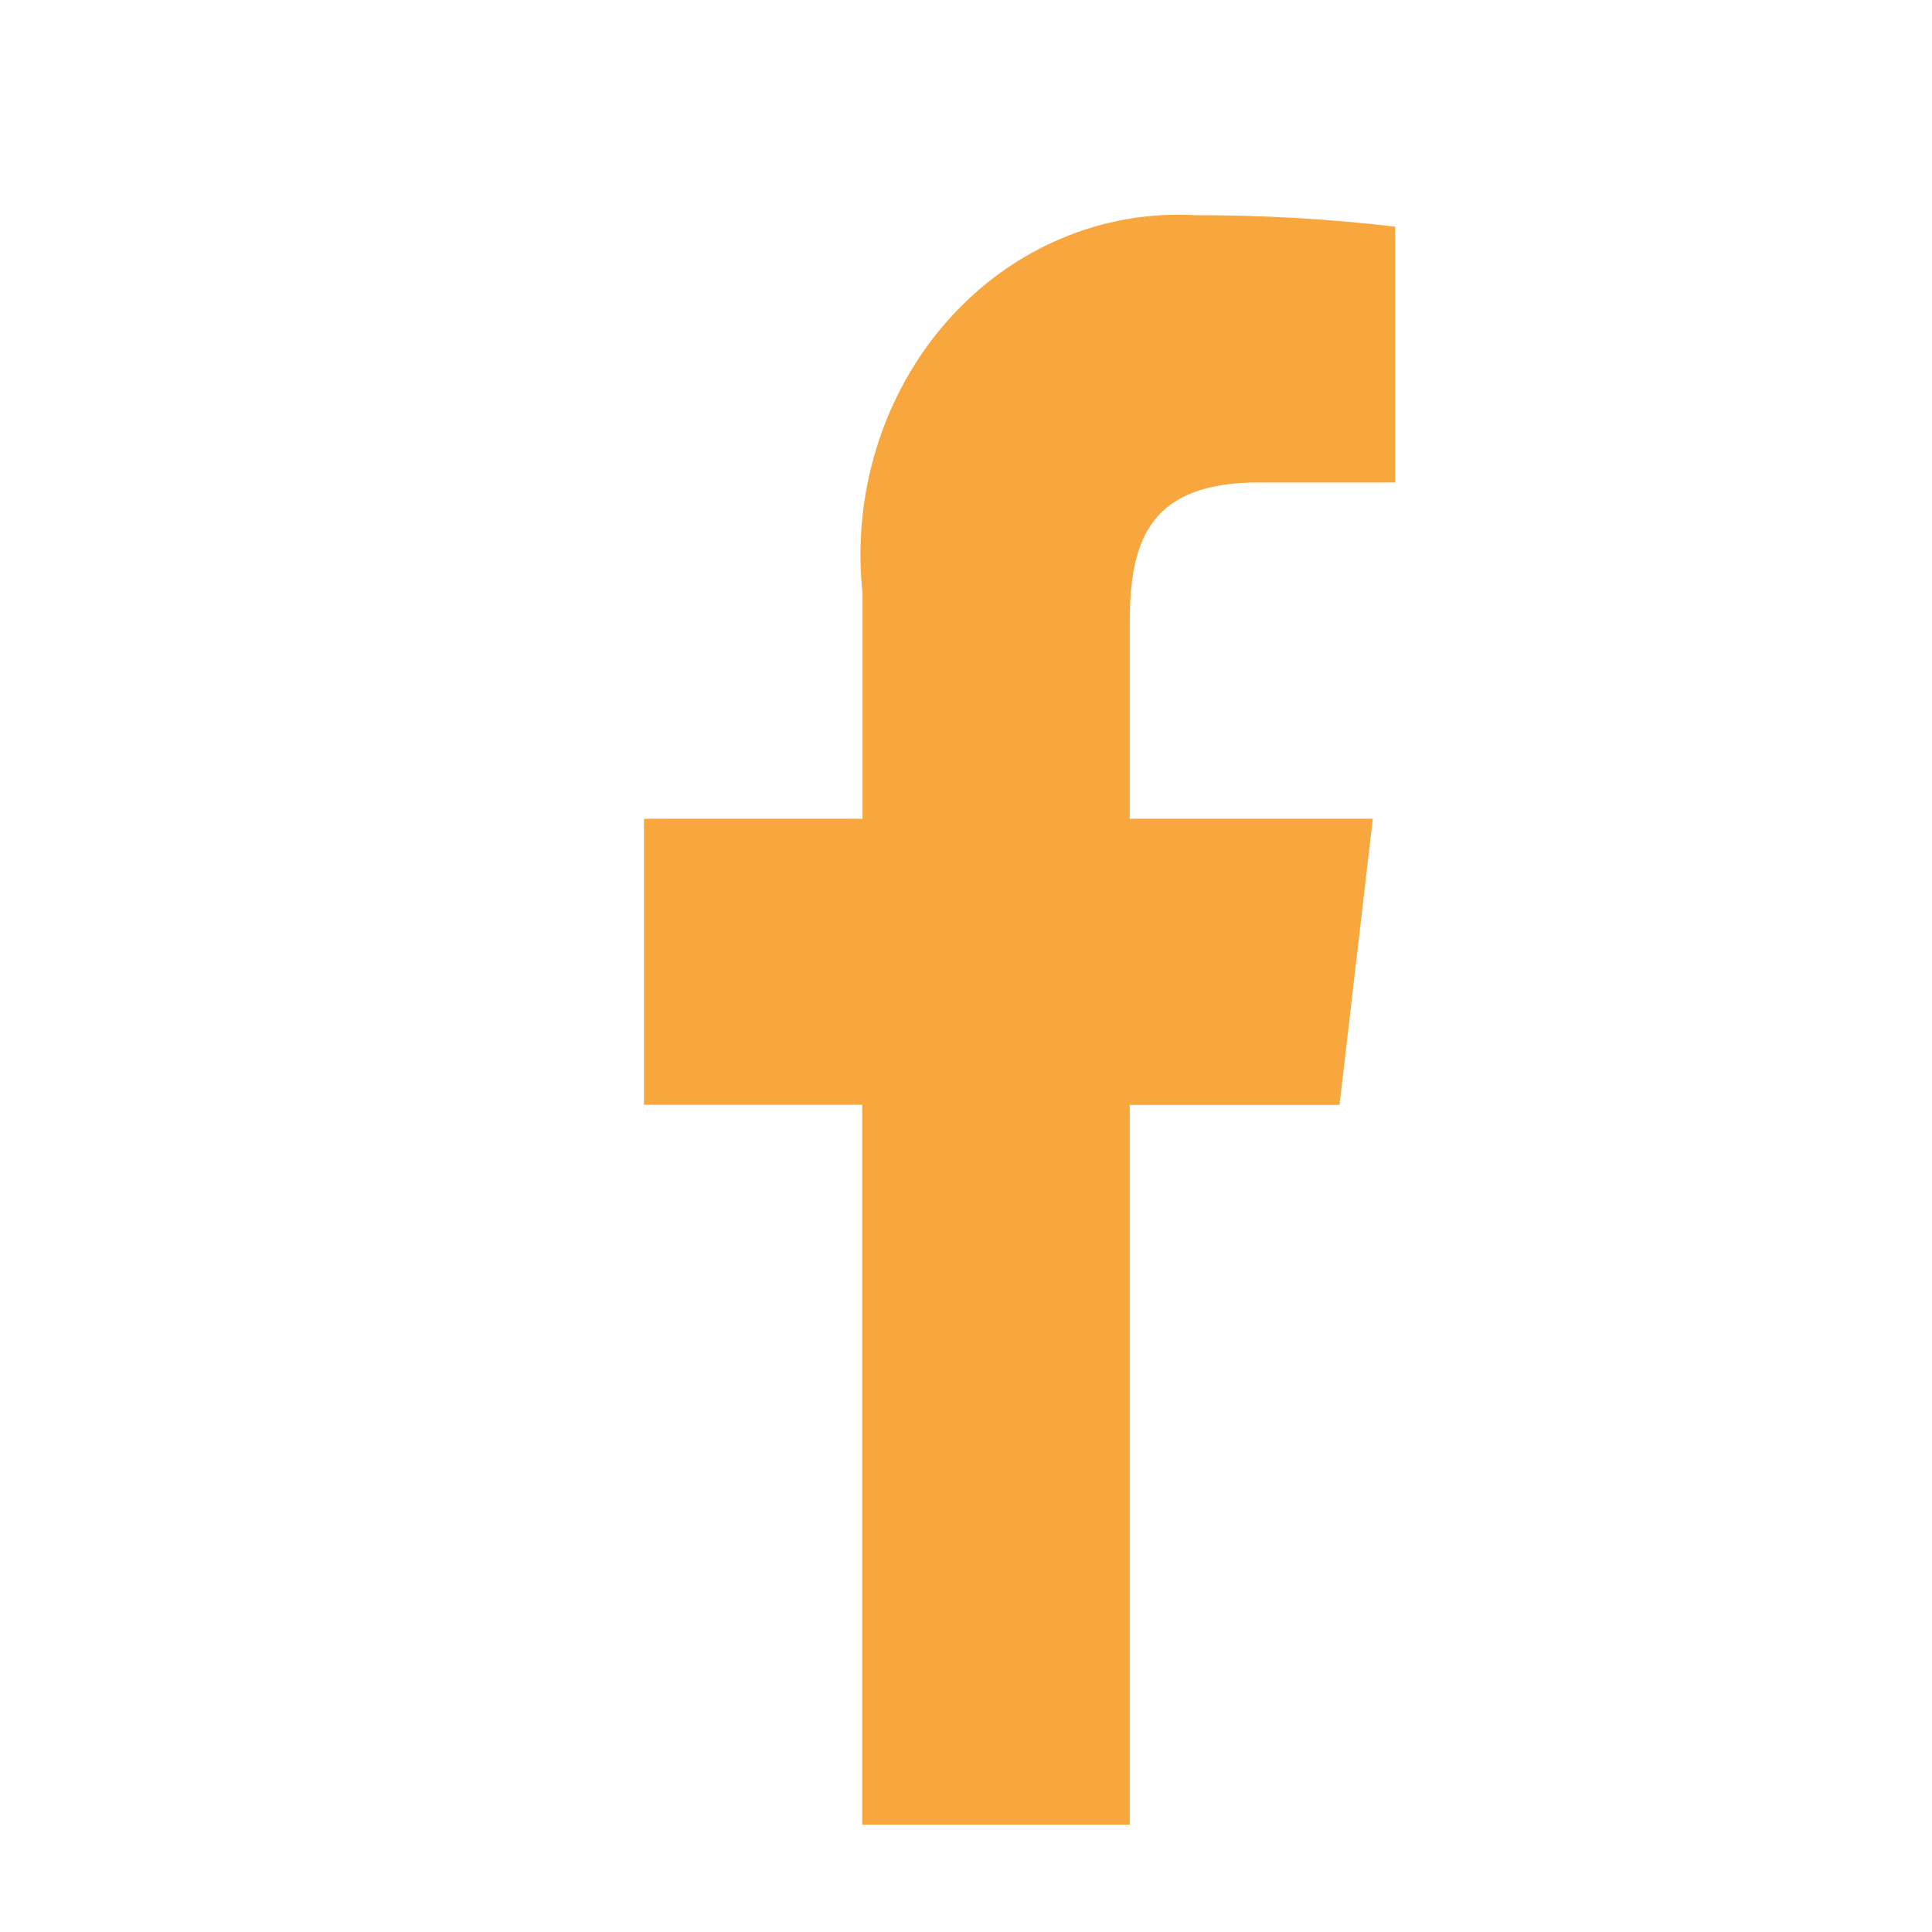 <svg width="18" height="18" viewBox="0 0 18 18" fill="none" xmlns="http://www.w3.org/2000/svg">
<path d="M11.722 4.495H12.999V2.112C12.381 2.039 11.76 2.004 11.138 2.005C10.708 1.98 10.278 2.055 9.878 2.226C9.478 2.396 9.118 2.659 8.823 2.994C8.527 3.33 8.304 3.73 8.168 4.168C8.032 4.606 7.987 5.07 8.036 5.528V7.628H6V10.293H8.033V17H10.526V10.294H12.48L12.79 7.628H10.526V5.793C10.526 5.022 10.721 4.495 11.727 4.495H11.722Z" fill="#F8A63E"/>
</svg>
